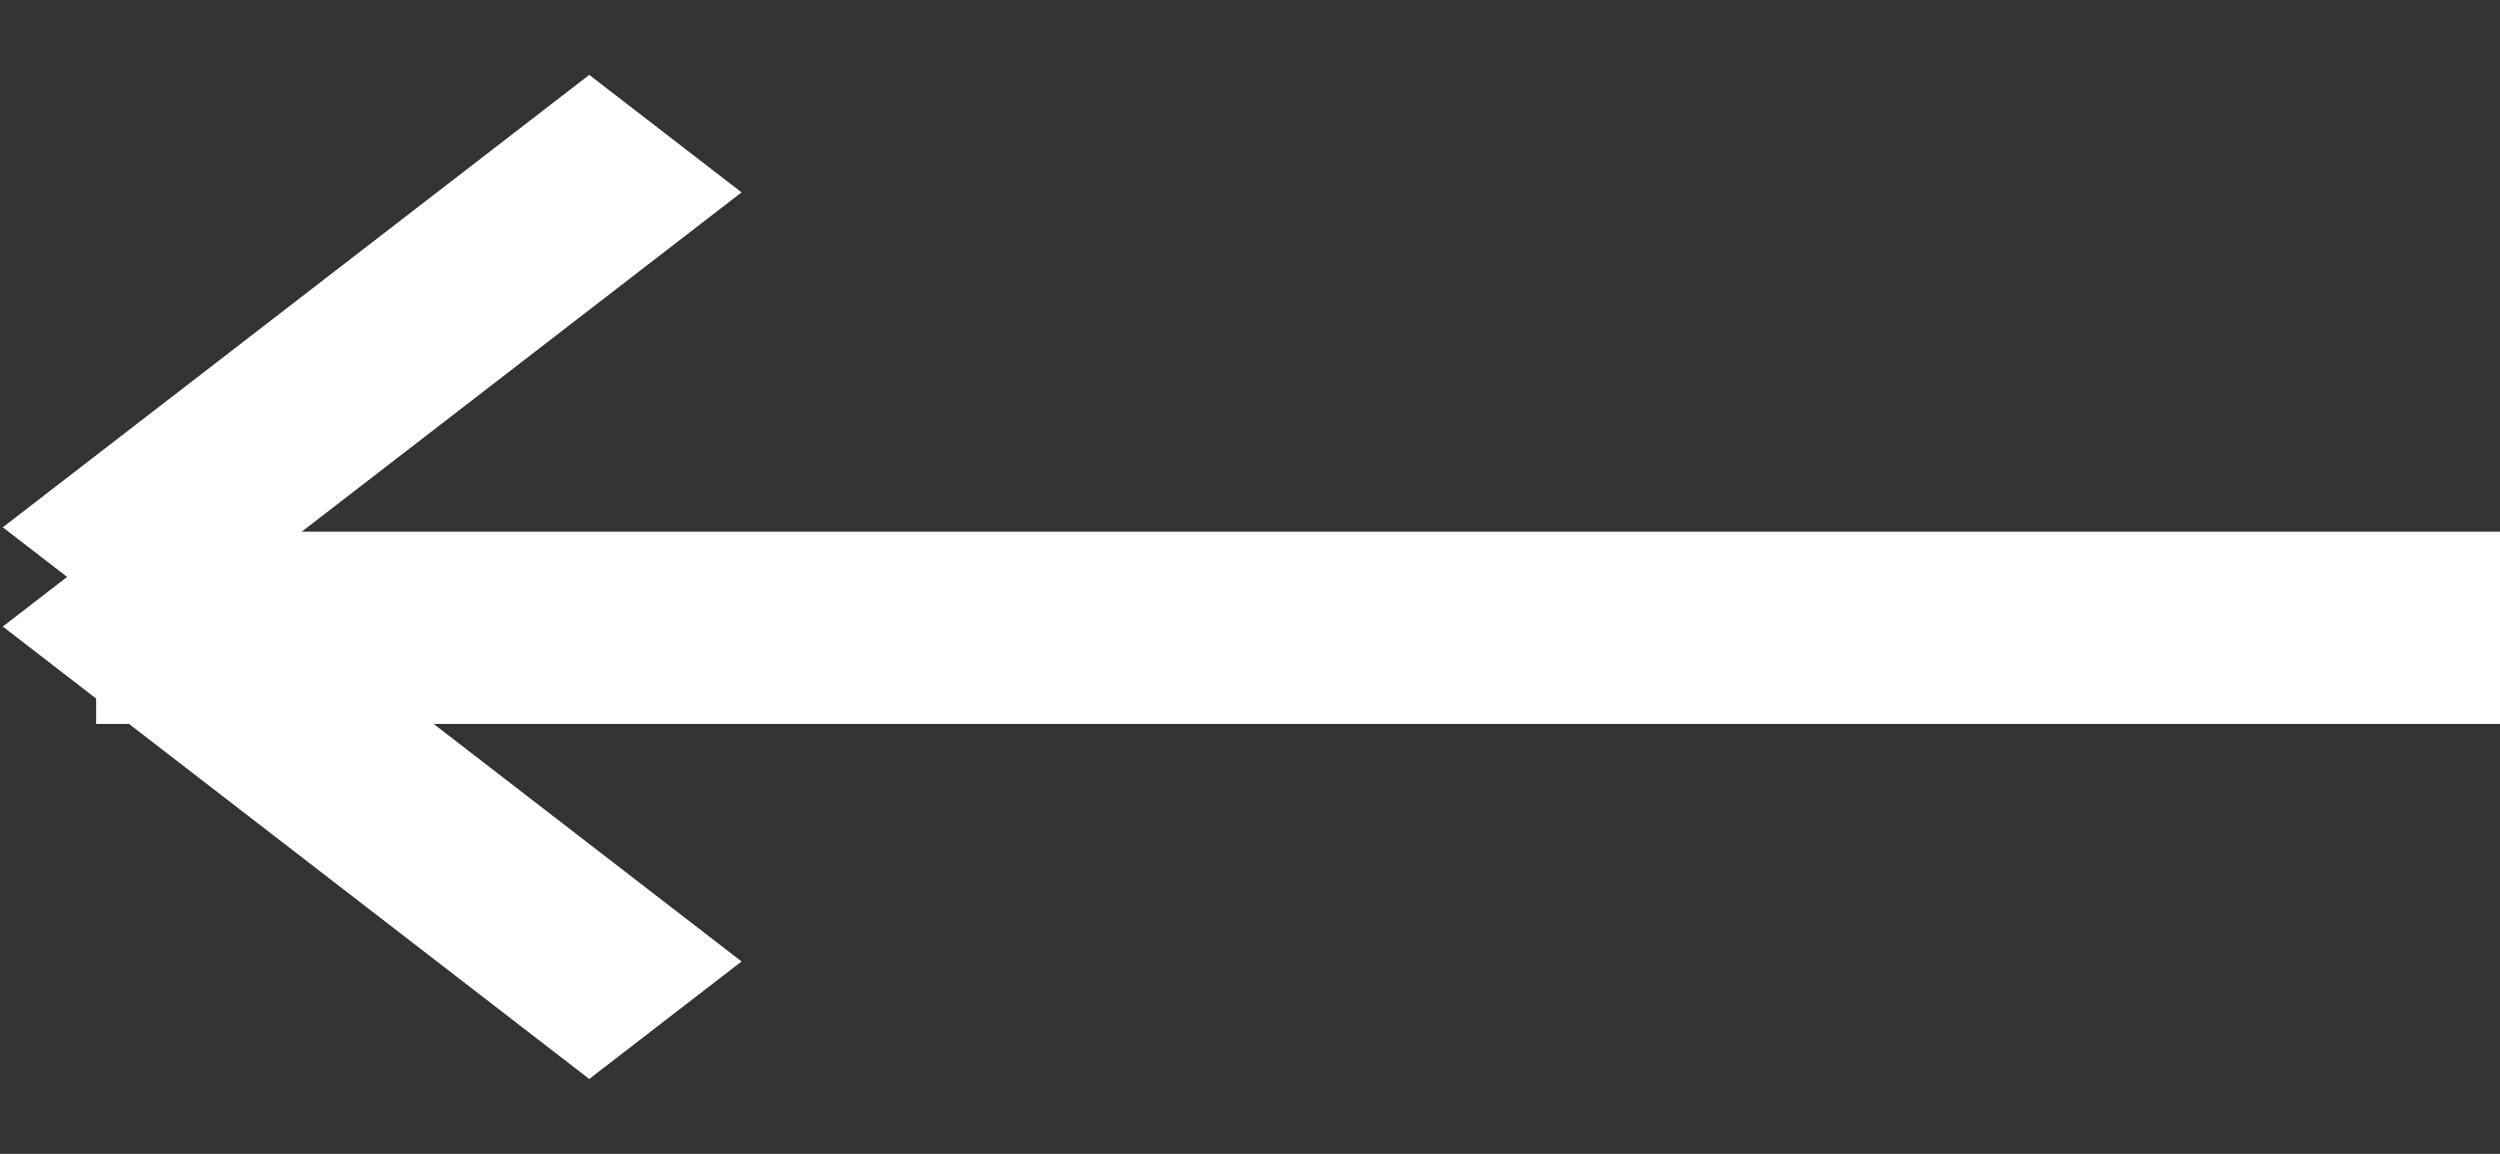 <svg width="26" height="12" viewBox="0 0 26 12" fill="none" xmlns="http://www.w3.org/2000/svg">
<rect x="0" y="0" width="26" height="12" fill="#333333" stroke="none"/>
<line x1="26" y1="6.529" x2="1" y2="6.529" stroke="white" stroke-width="2"/>
<line y1="-1" x2="7.701" y2="-1" transform="matrix(0.792 -0.611 0.792 0.611 1.613 6.706)" stroke="white" stroke-width="2"/>
<line y1="-1" x2="7.701" y2="-1" transform="matrix(0.792 0.611 0.792 -0.611 1.613 5.294)" stroke="white" stroke-width="2"/>
</svg>
